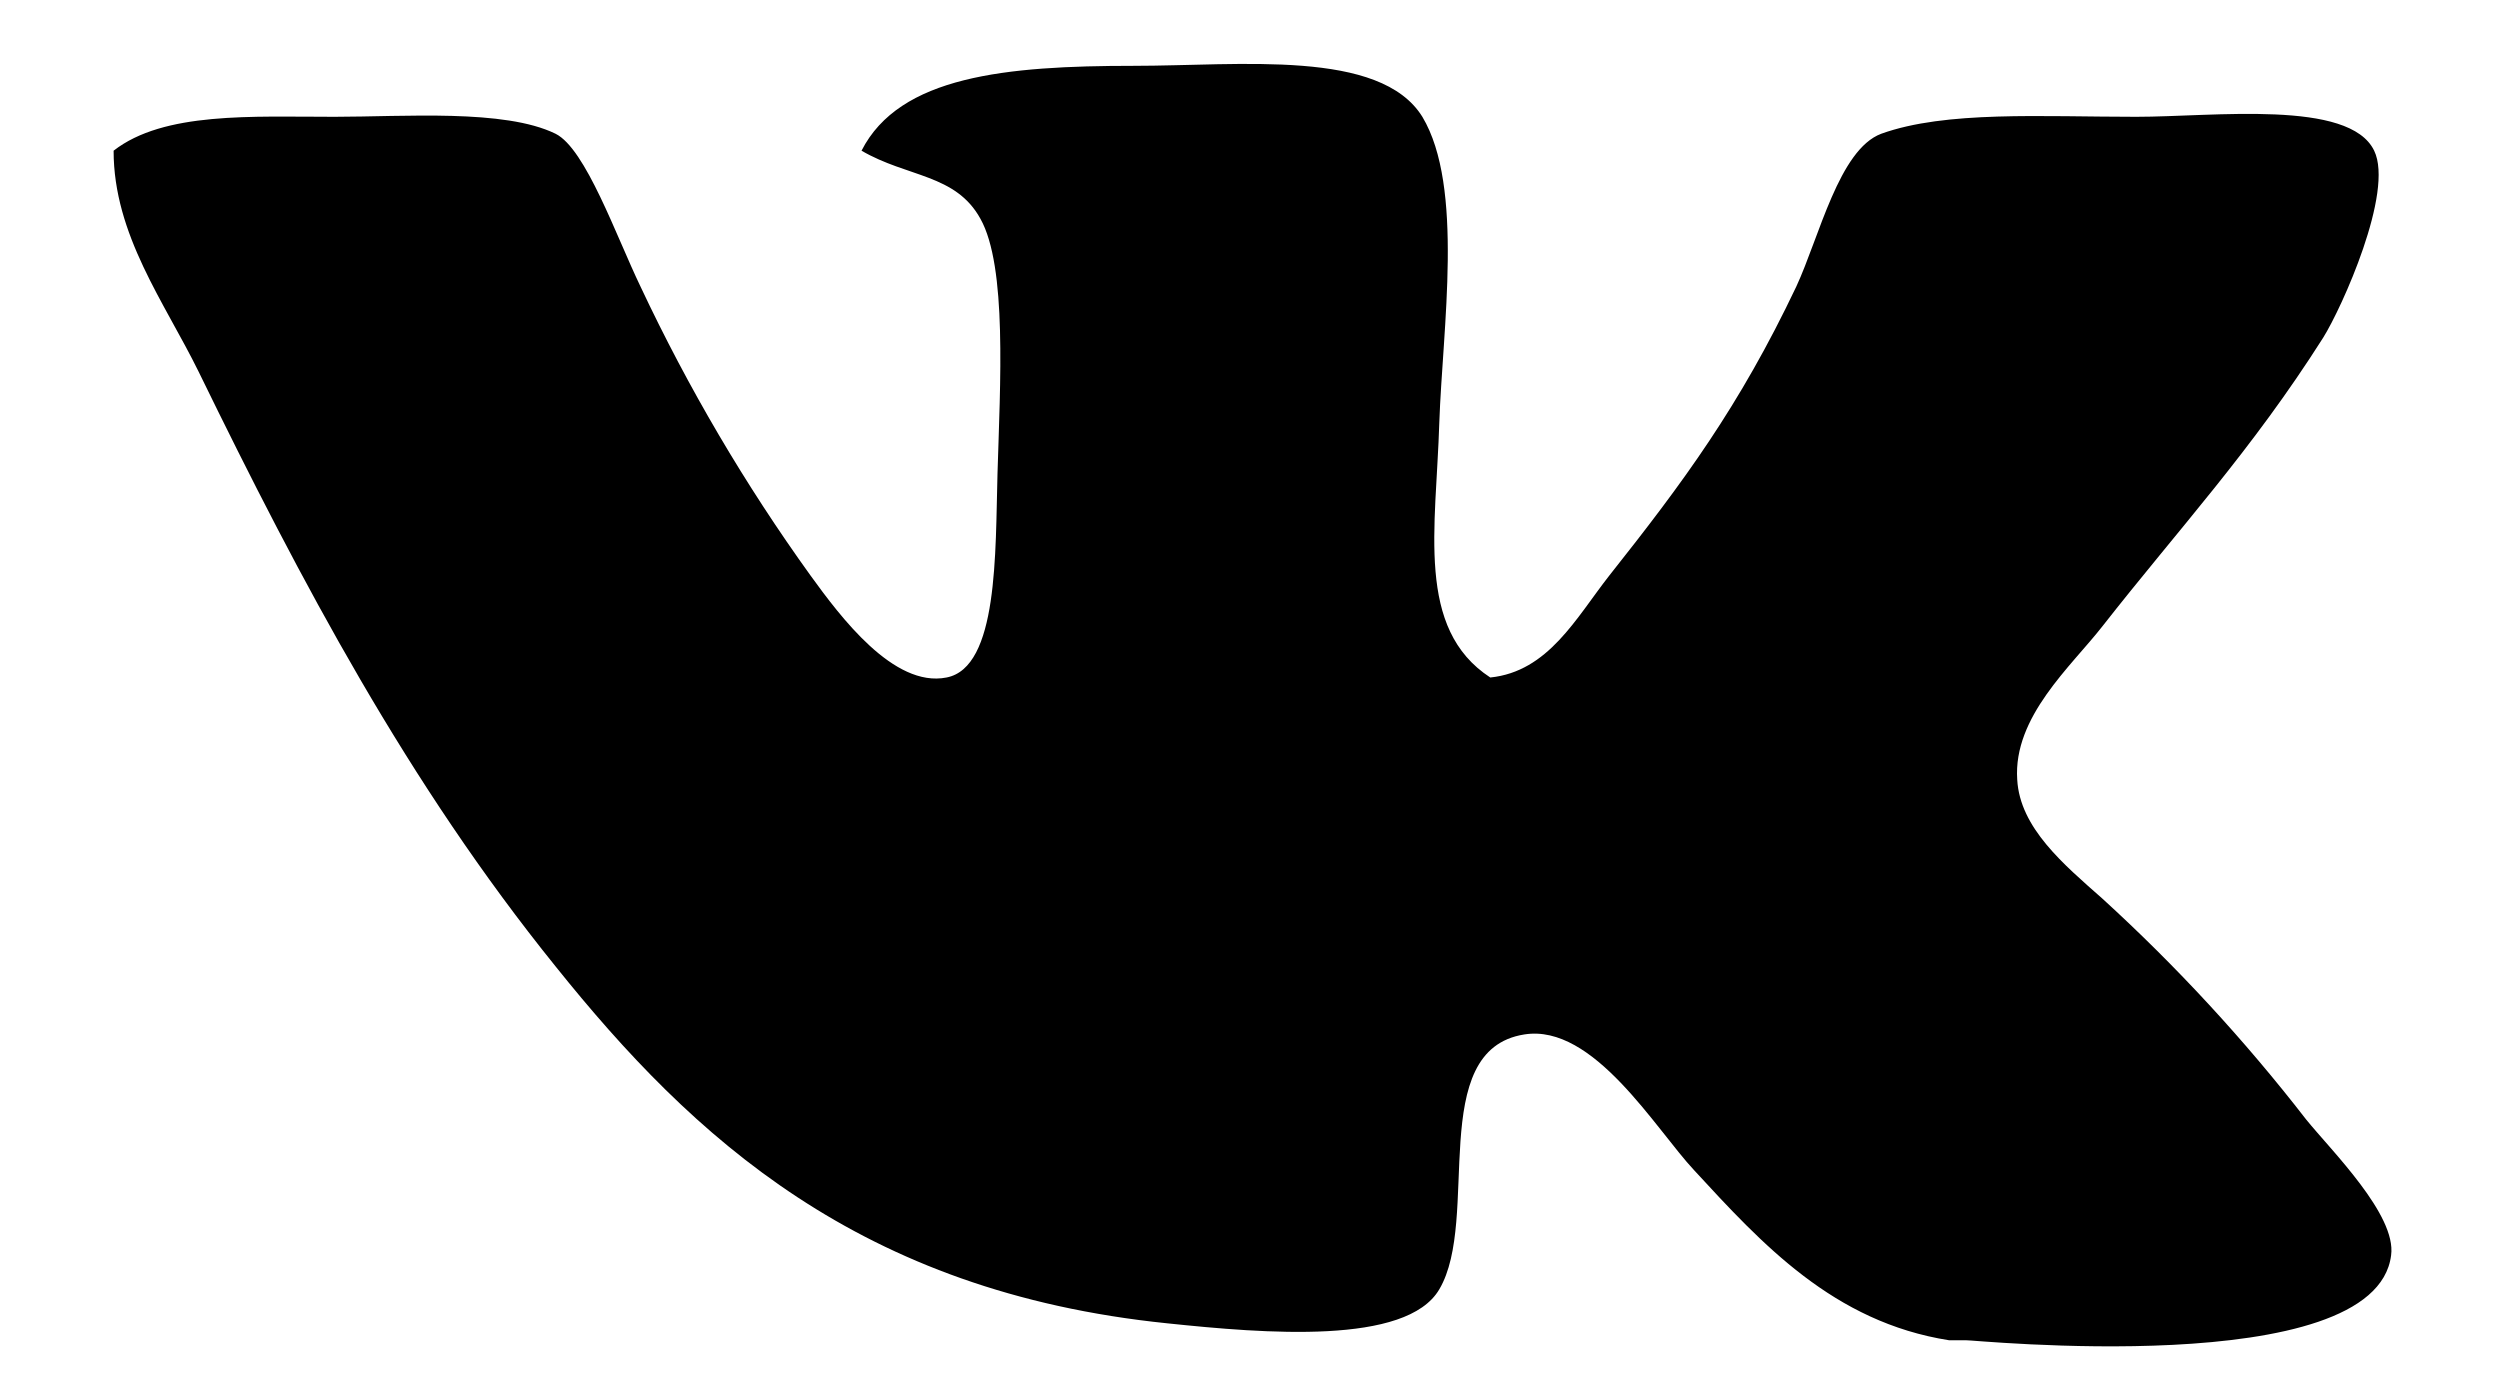 <svg width="18" height="10" viewBox="0 0 18 10" fill="inherit" xmlns="http://www.w3.org/2000/svg">
<path fill-rule="evenodd" clip-rule="evenodd" d="M14.157 9.65H14.034C13.2 9.519 12.684 8.953 12.199 8.427C11.921 8.131 11.474 7.368 10.975 7.448C10.266 7.56 10.662 8.778 10.363 9.283C10.127 9.687 9.104 9.601 8.405 9.528C6.19 9.301 4.989 8.192 4 6.958C2.938 5.642 2.173 4.199 1.43 2.676C1.185 2.177 0.818 1.691 0.818 1.085C1.179 0.803 1.817 0.841 2.409 0.841C2.907 0.841 3.633 0.783 4 0.963C4.217 1.071 4.436 1.699 4.612 2.064C4.955 2.793 5.365 3.49 5.836 4.144C6.049 4.438 6.434 4.954 6.815 4.878C7.189 4.806 7.166 3.977 7.182 3.41C7.201 2.765 7.252 1.919 7.059 1.575C6.881 1.252 6.534 1.278 6.203 1.085C6.477 0.547 7.243 0.474 8.161 0.474C8.93 0.474 9.937 0.351 10.241 0.841C10.543 1.345 10.386 2.366 10.363 3.043C10.34 3.804 10.191 4.526 10.73 4.878C11.148 4.835 11.347 4.45 11.587 4.144C12.119 3.473 12.523 2.927 12.933 2.064C13.1 1.704 13.241 1.077 13.545 0.963C14.009 0.796 14.701 0.841 15.38 0.841C15.941 0.841 16.916 0.714 17.094 1.085C17.238 1.382 16.861 2.217 16.727 2.431C16.21 3.246 15.691 3.803 15.136 4.511C14.912 4.798 14.494 5.161 14.524 5.613C14.543 5.961 14.86 6.225 15.136 6.469C15.67 6.956 16.161 7.488 16.604 8.06C16.786 8.285 17.256 8.747 17.216 9.038C17.103 9.95 14.158 9.642 14.157 9.65Z" fill="inherit"/>
</svg>
